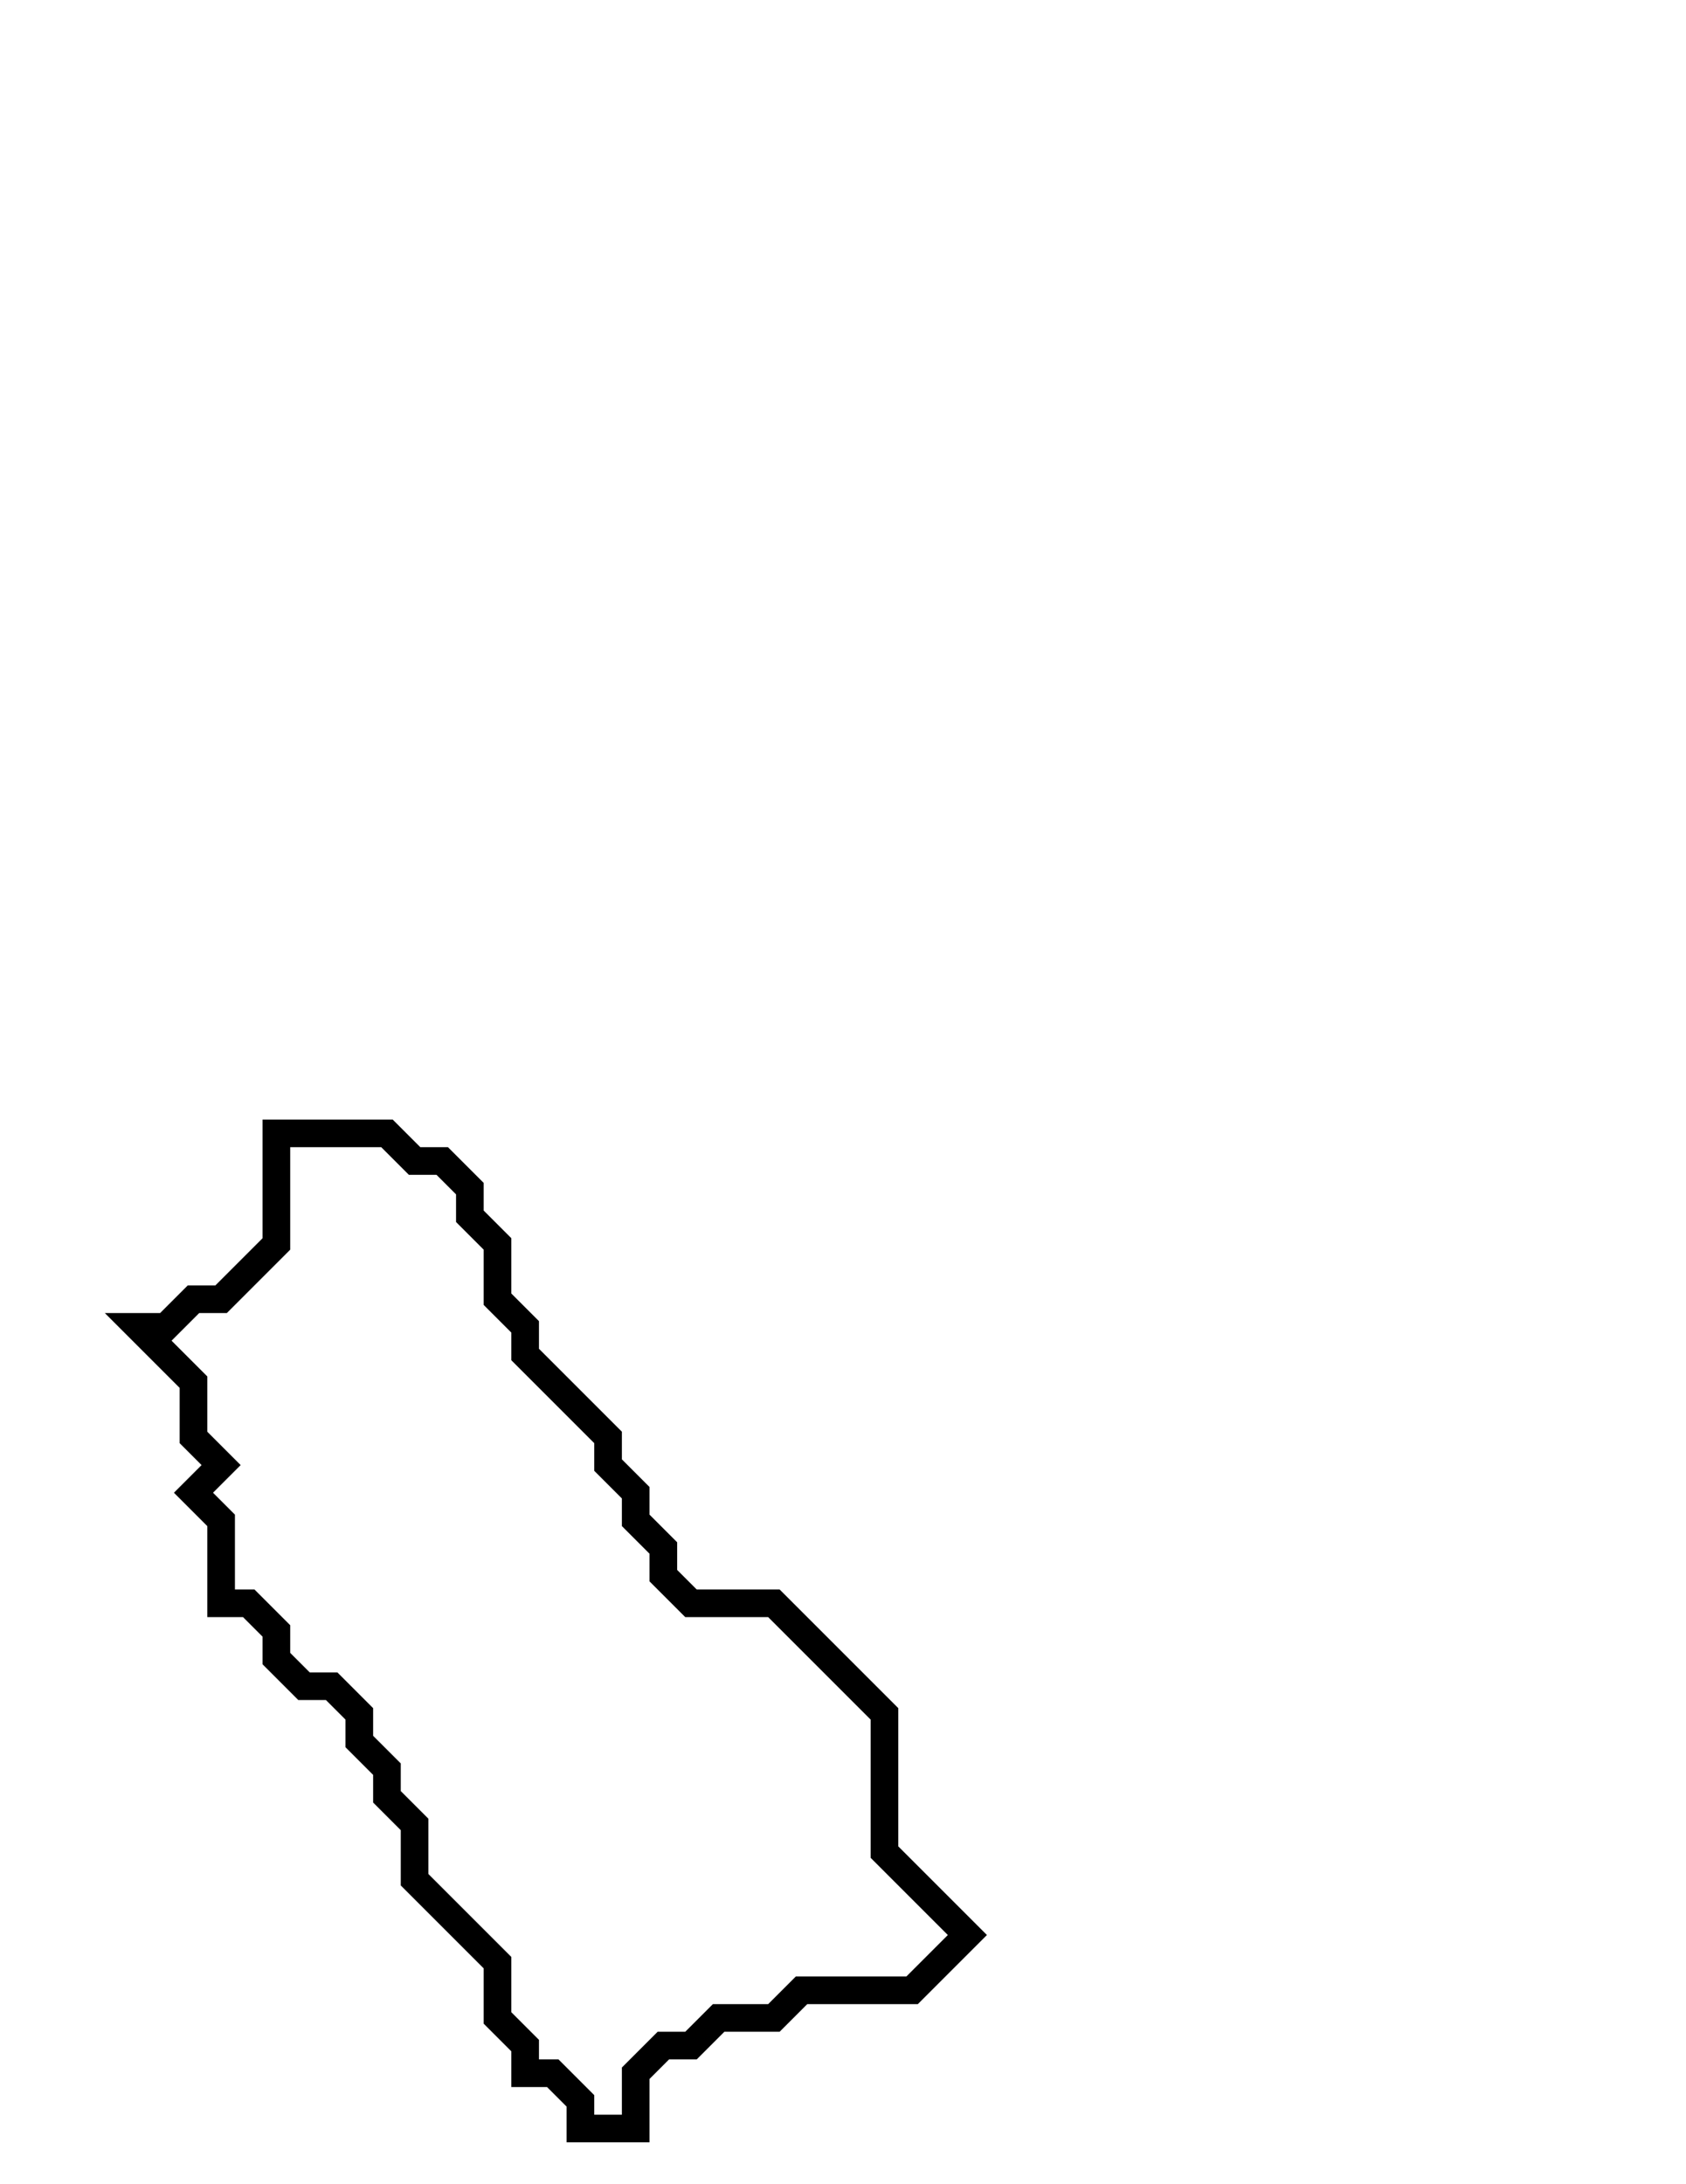 <svg xmlns="http://www.w3.org/2000/svg" width="61" height="79">
  <path d="M 10,41 L 10,45 L 8,47 L 7,47 L 6,48 L 5,48 L 7,50 L 7,52 L 8,53 L 7,54 L 8,55 L 8,58 L 9,58 L 10,59 L 10,60 L 11,61 L 12,61 L 13,62 L 13,63 L 14,64 L 14,65 L 15,66 L 15,68 L 18,71 L 18,73 L 19,74 L 19,75 L 20,75 L 21,76 L 21,77 L 23,77 L 23,75 L 24,74 L 25,74 L 26,73 L 28,73 L 29,72 L 33,72 L 35,70 L 32,67 L 32,62 L 28,58 L 25,58 L 24,57 L 24,56 L 23,55 L 23,54 L 22,53 L 22,52 L 19,49 L 19,48 L 18,47 L 18,45 L 17,44 L 17,43 L 16,42 L 15,42 L 14,41 Z" fill="none" stroke="black" stroke-width="1"/>
</svg>